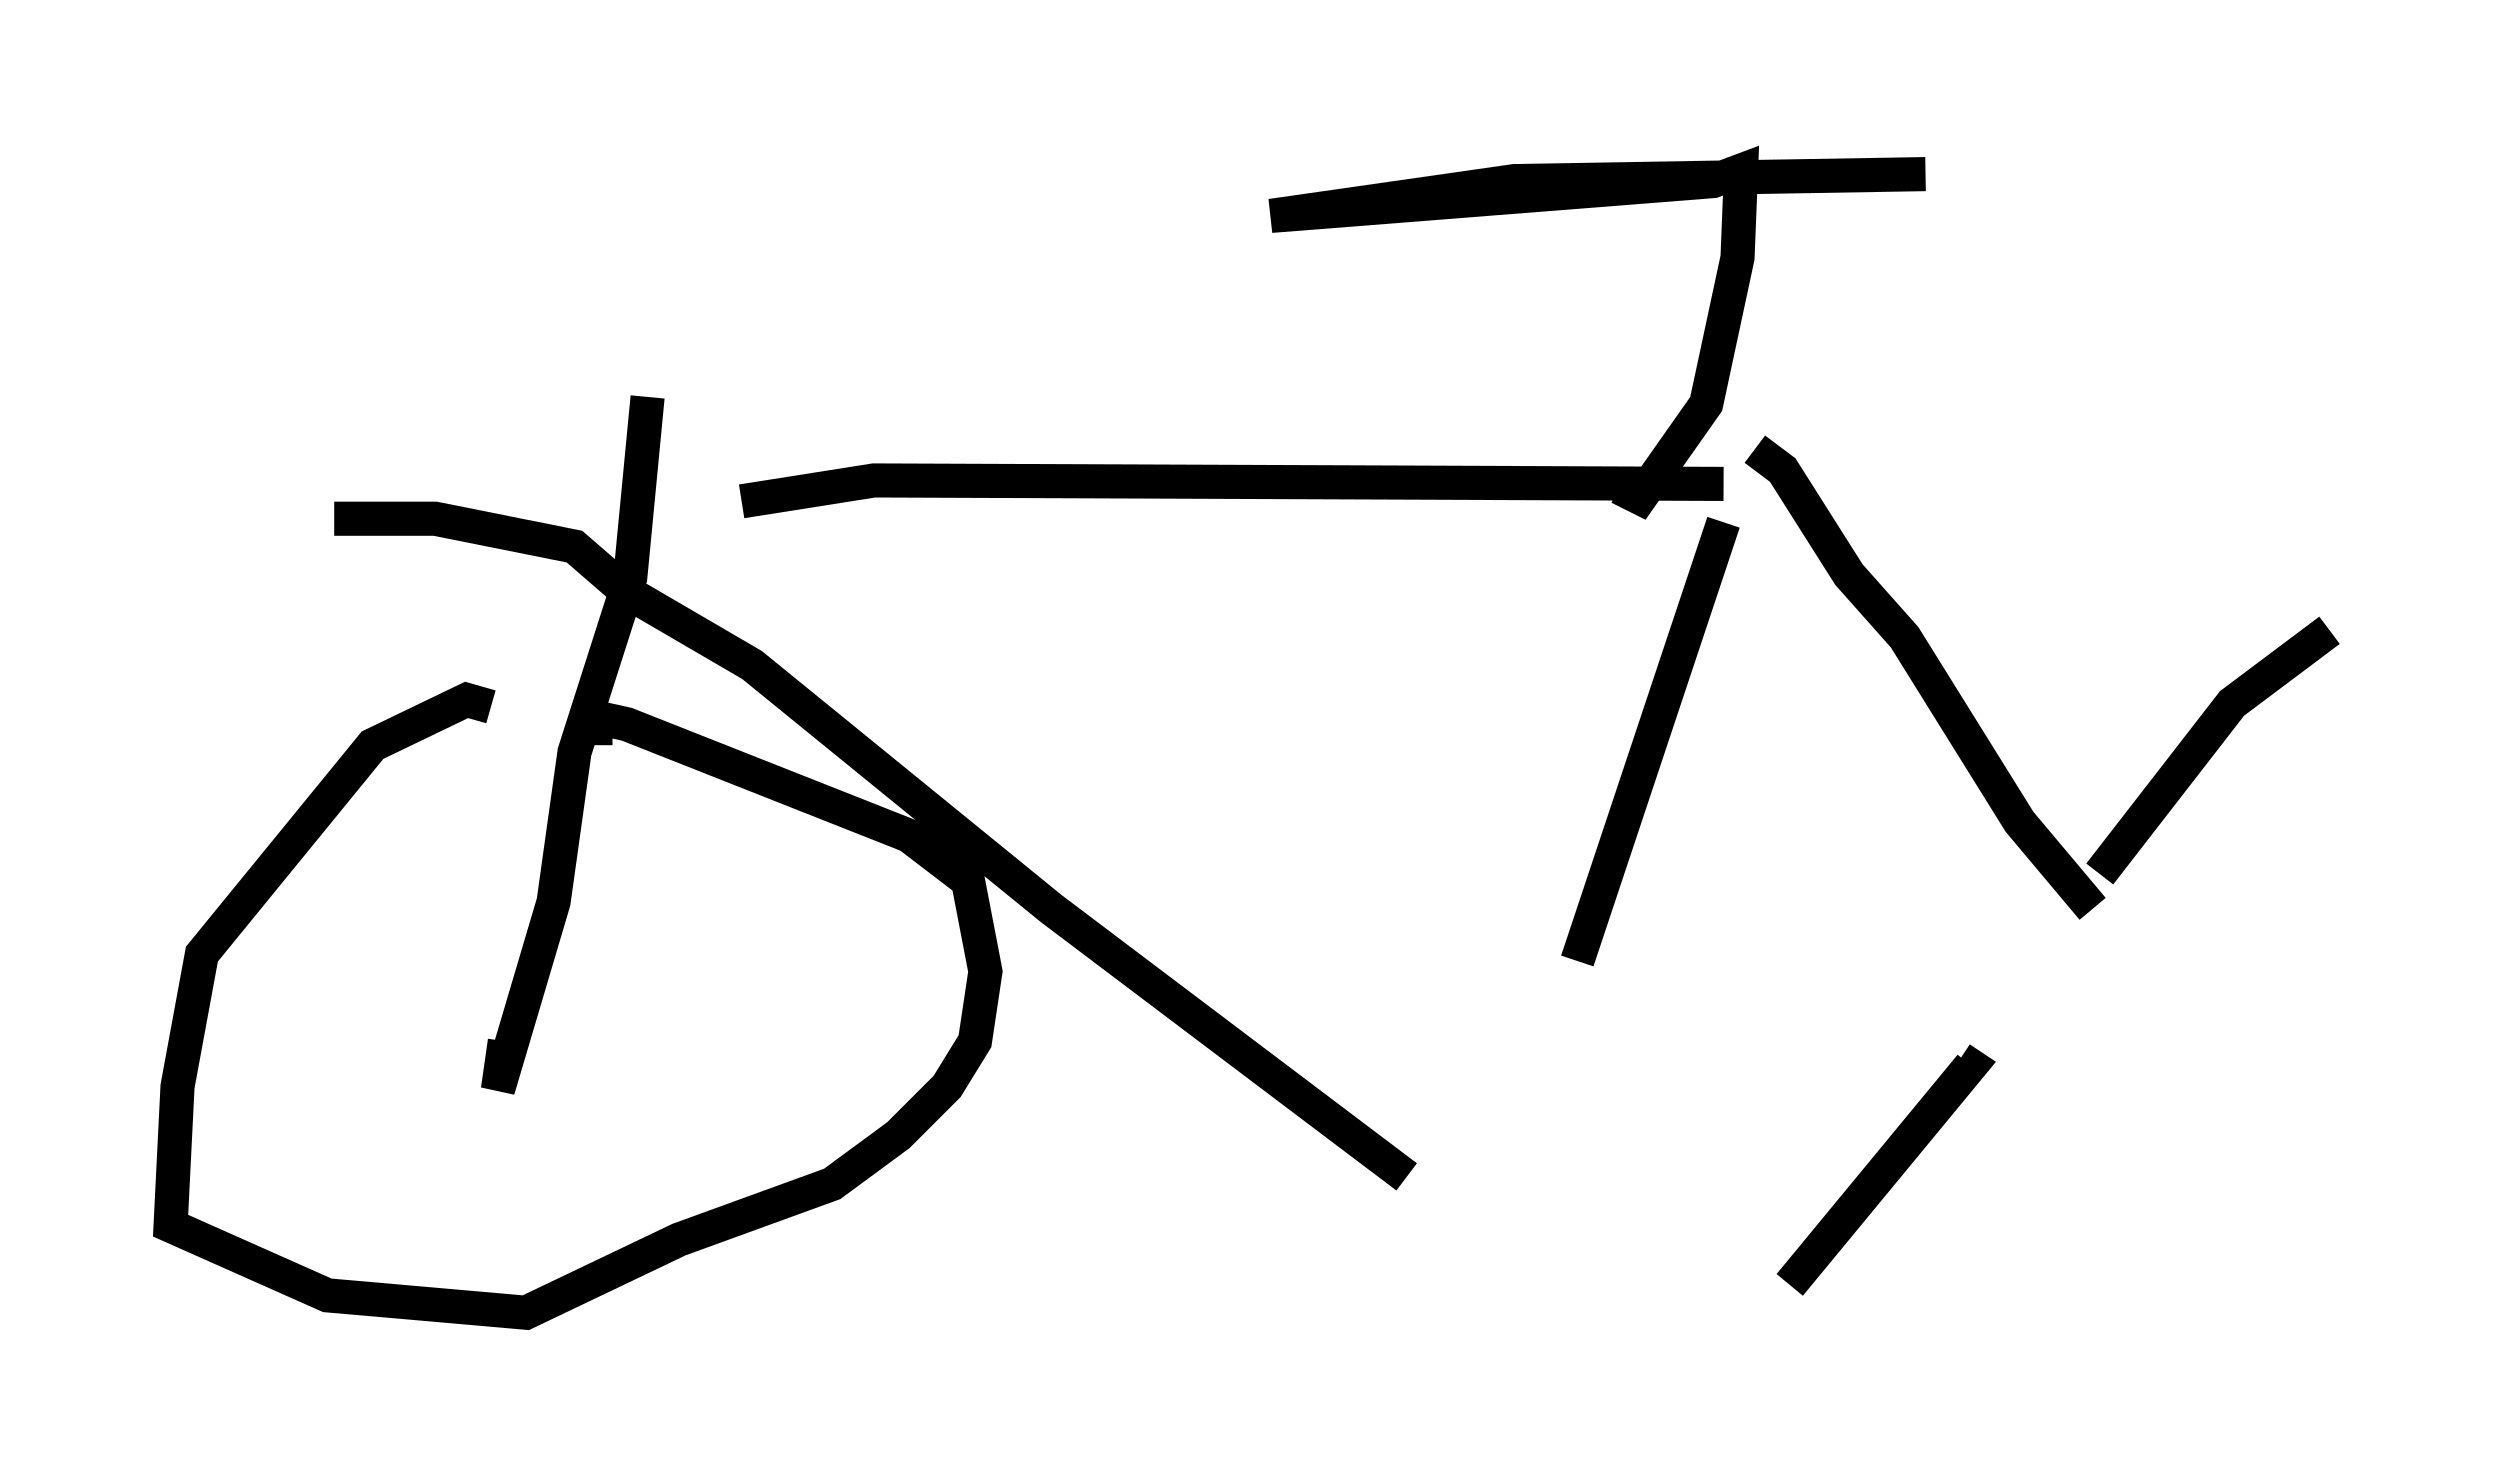 <?xml version="1.0" encoding="utf-8" ?>
<svg baseProfile="full" height="43.484" version="1.1" width="73.292" xmlns="http://www.w3.org/2000/svg" xmlns:ev="http://www.w3.org/2001/xml-events" xmlns:xlink="http://www.w3.org/1999/xlink"><defs /><rect fill="white" height="43.484" width="73.292" x="0" y="0" /><path d="M20.517, 15.515 m1.225, -0.817 l3.879, -0.613 24.909, 0.102 m-40.732, 1.021 l2.96, 0.0 4.083, 0.817 l1.531, 1.327 3.675, 2.144 l8.779, 7.146 10.413, 7.861 m9.29, -19.192 l-4.288, 12.863 m5.206, -15.006 l0.817, 0.613 1.94, 3.063 l1.633, 1.838 3.369, 5.41 l2.144, 2.552 m-8.881, 11.025 l5.308, -6.431 -0.306, -0.204 m-10.004, -16.742 l0.613, 0.306 1.94, -2.756 l0.919, -4.288 0.102, -2.552 l-0.817, 0.306 -12.965, 1.021 l7.146, -1.021 12.046, -0.204 m-37.465, 6.533 l-0.51, 5.308 -1.633, 5.104 l-0.613, 4.39 -1.633, 5.513 l0.204, -1.429 m-0.408, -9.8 l-0.715, -0.204 -2.756, 1.327 l-5.002, 6.125 -0.715, 3.879 l-0.204, 4.083 4.594, 2.042 l5.819, 0.51 4.492, -2.144 l4.492, -1.633 1.94, -1.429 l1.429, -1.429 0.817, -1.327 l0.306, -2.042 -0.51, -2.654 l-1.735, -1.327 -8.269, -3.267 l-0.919, -0.204 0.0, 0.817 m50.838, -3.369 l-2.858, 2.144 -3.879, 5.002 " fill="none" stroke="black" stroke-width="1" /></svg>